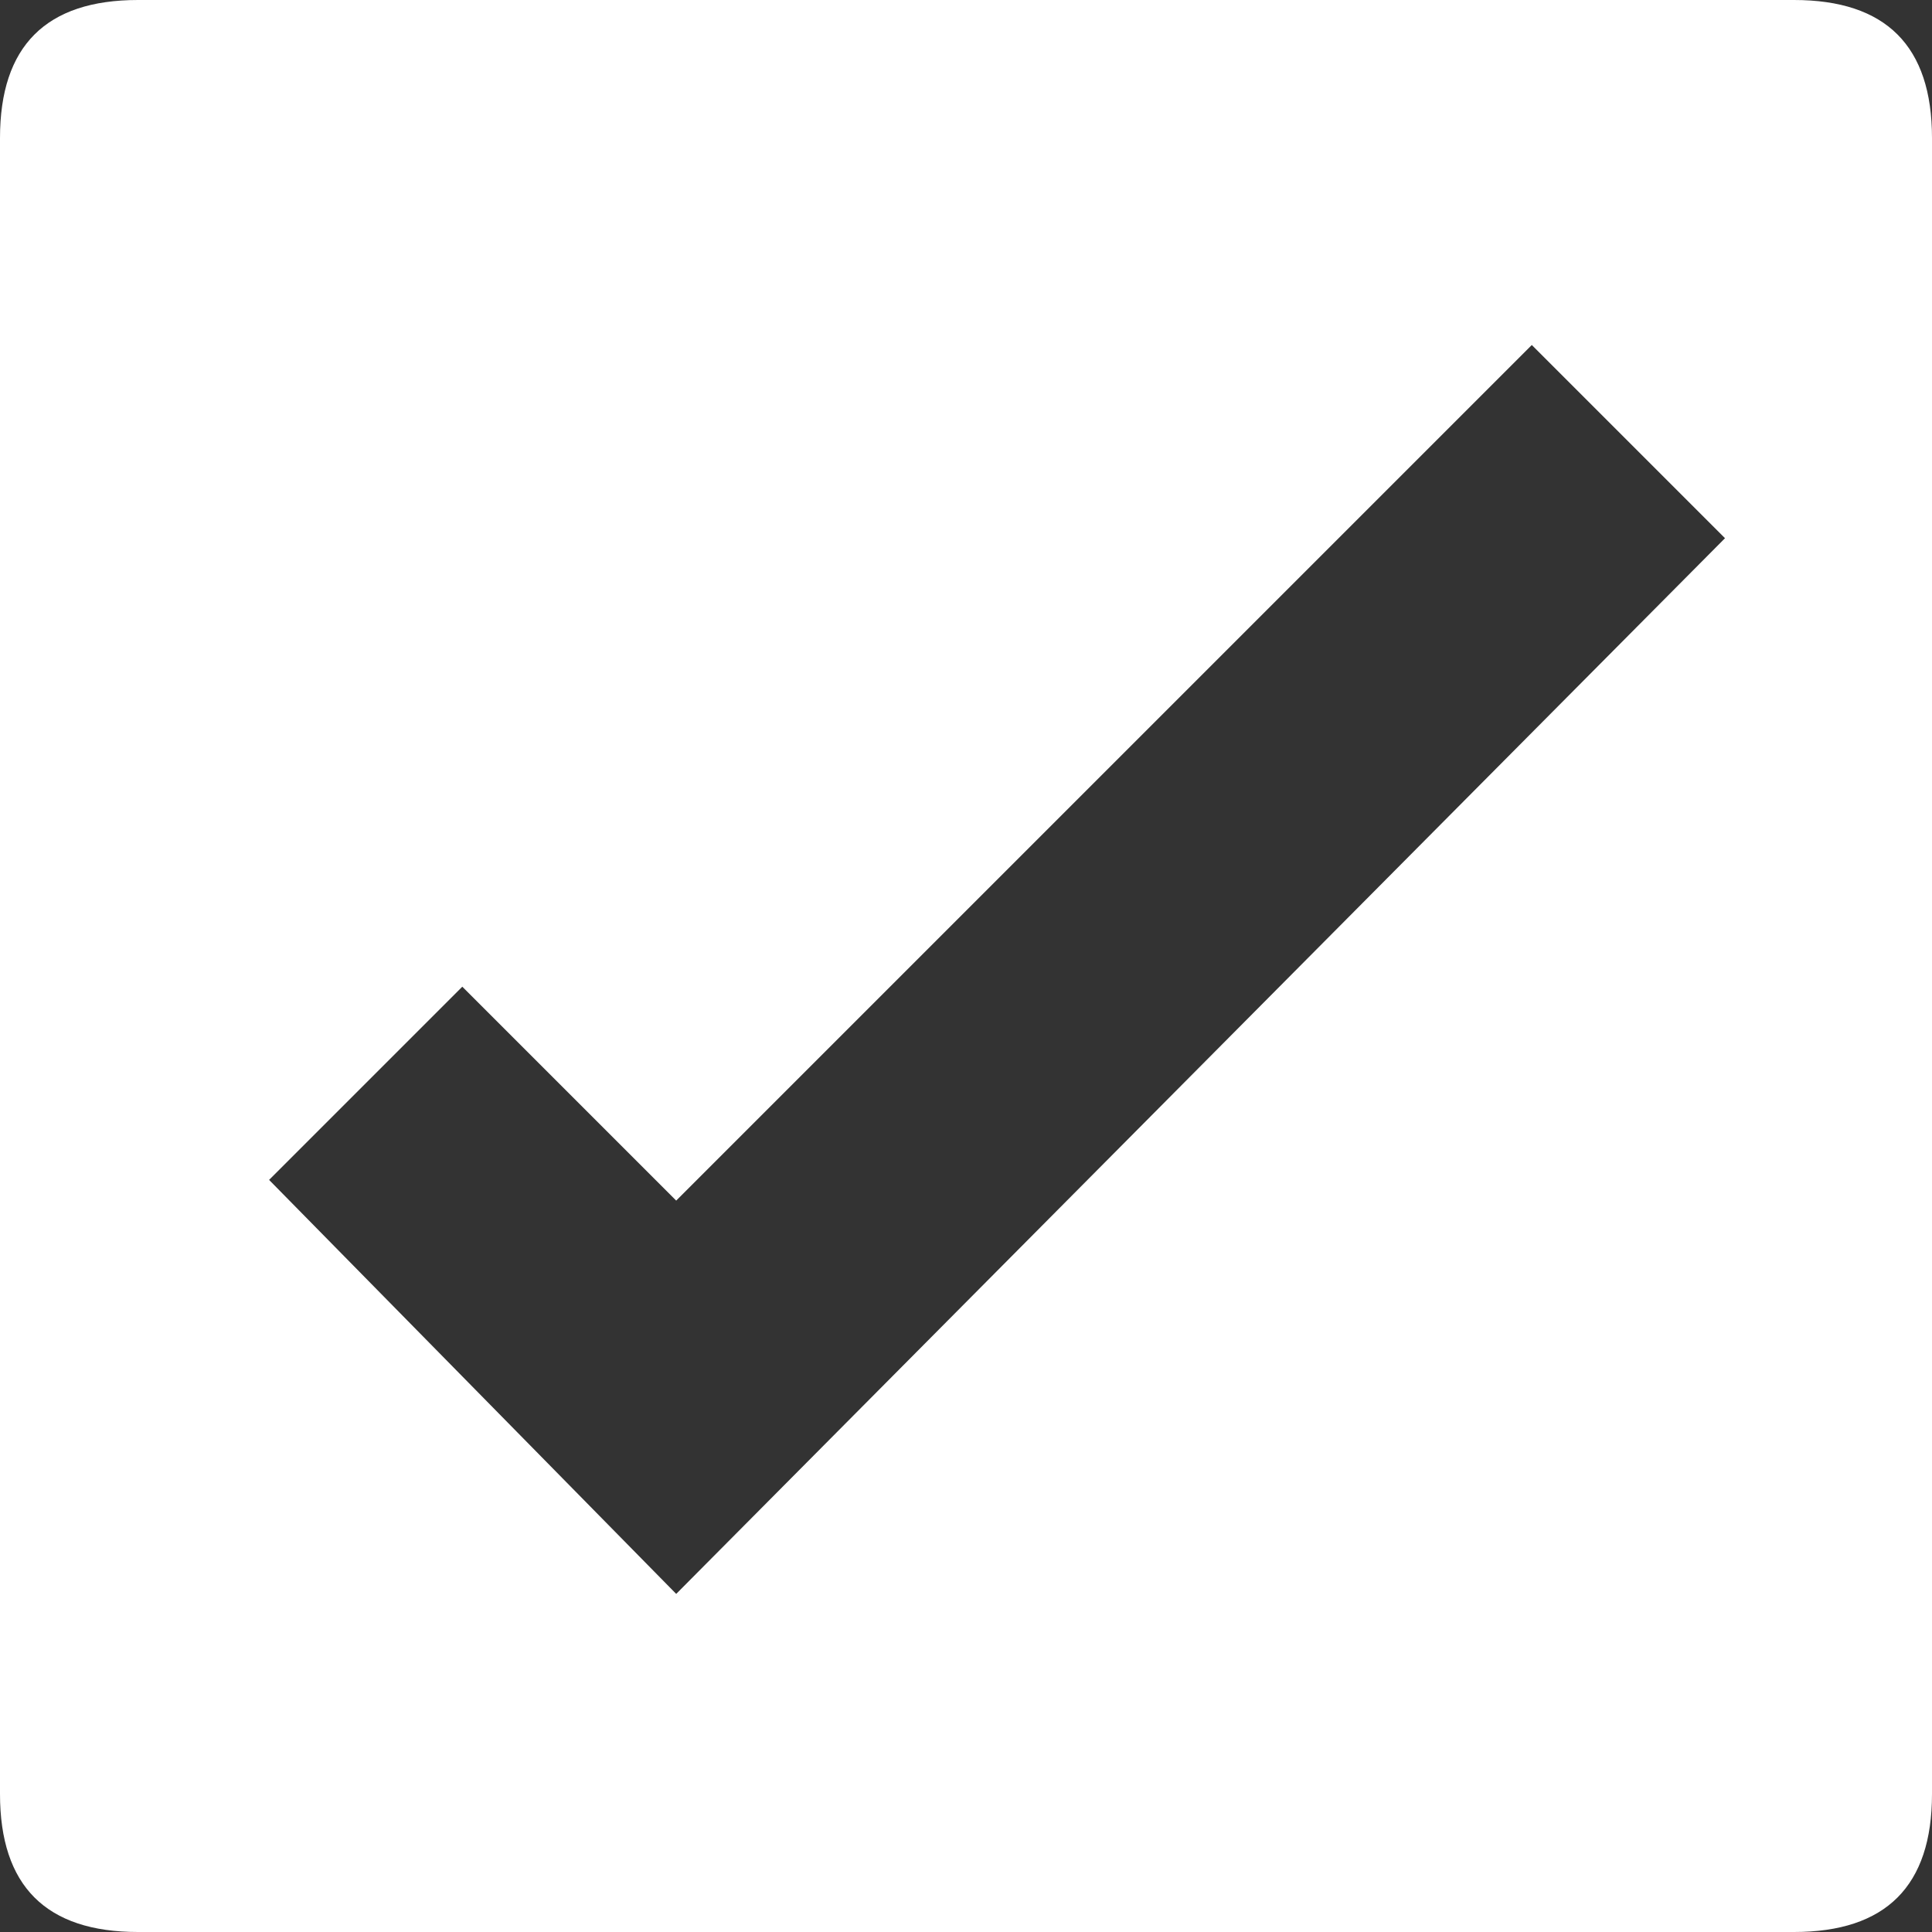 <?xml version="1.0" encoding="UTF-8" standalone="no"?>
<svg xmlns:ffdec="https://www.free-decompiler.com/flash" xmlns:xlink="http://www.w3.org/1999/xlink" ffdec:objectType="shape" height="14.0px" width="14.0px" xmlns="http://www.w3.org/2000/svg">
  <rect width="100%" height="100%" fill="#333333" stroke="none"/>
  <g transform="matrix(1.0, 0.0, 0.0, 1.0, 0.0, 0.0)">
    <path d="M13.0 0.0 Q14.0 0.0 14.0 1.0 L14.0 13.0 Q14.0 14.0 13.0 14.0 L1.0 14.0 Q0.0 14.0 0.0 13.0 L0.0 1.0 Q0.0 0.0 1.0 0.0 L13.0 0.0 M11.1 2.5 L4.9 8.7 3.35 7.15 1.95 8.55 4.9 11.55 12.5 3.9 11.1 2.5" fill="#ffffff" fill-rule="evenodd" stroke="none"/>
  </g>
</svg>
